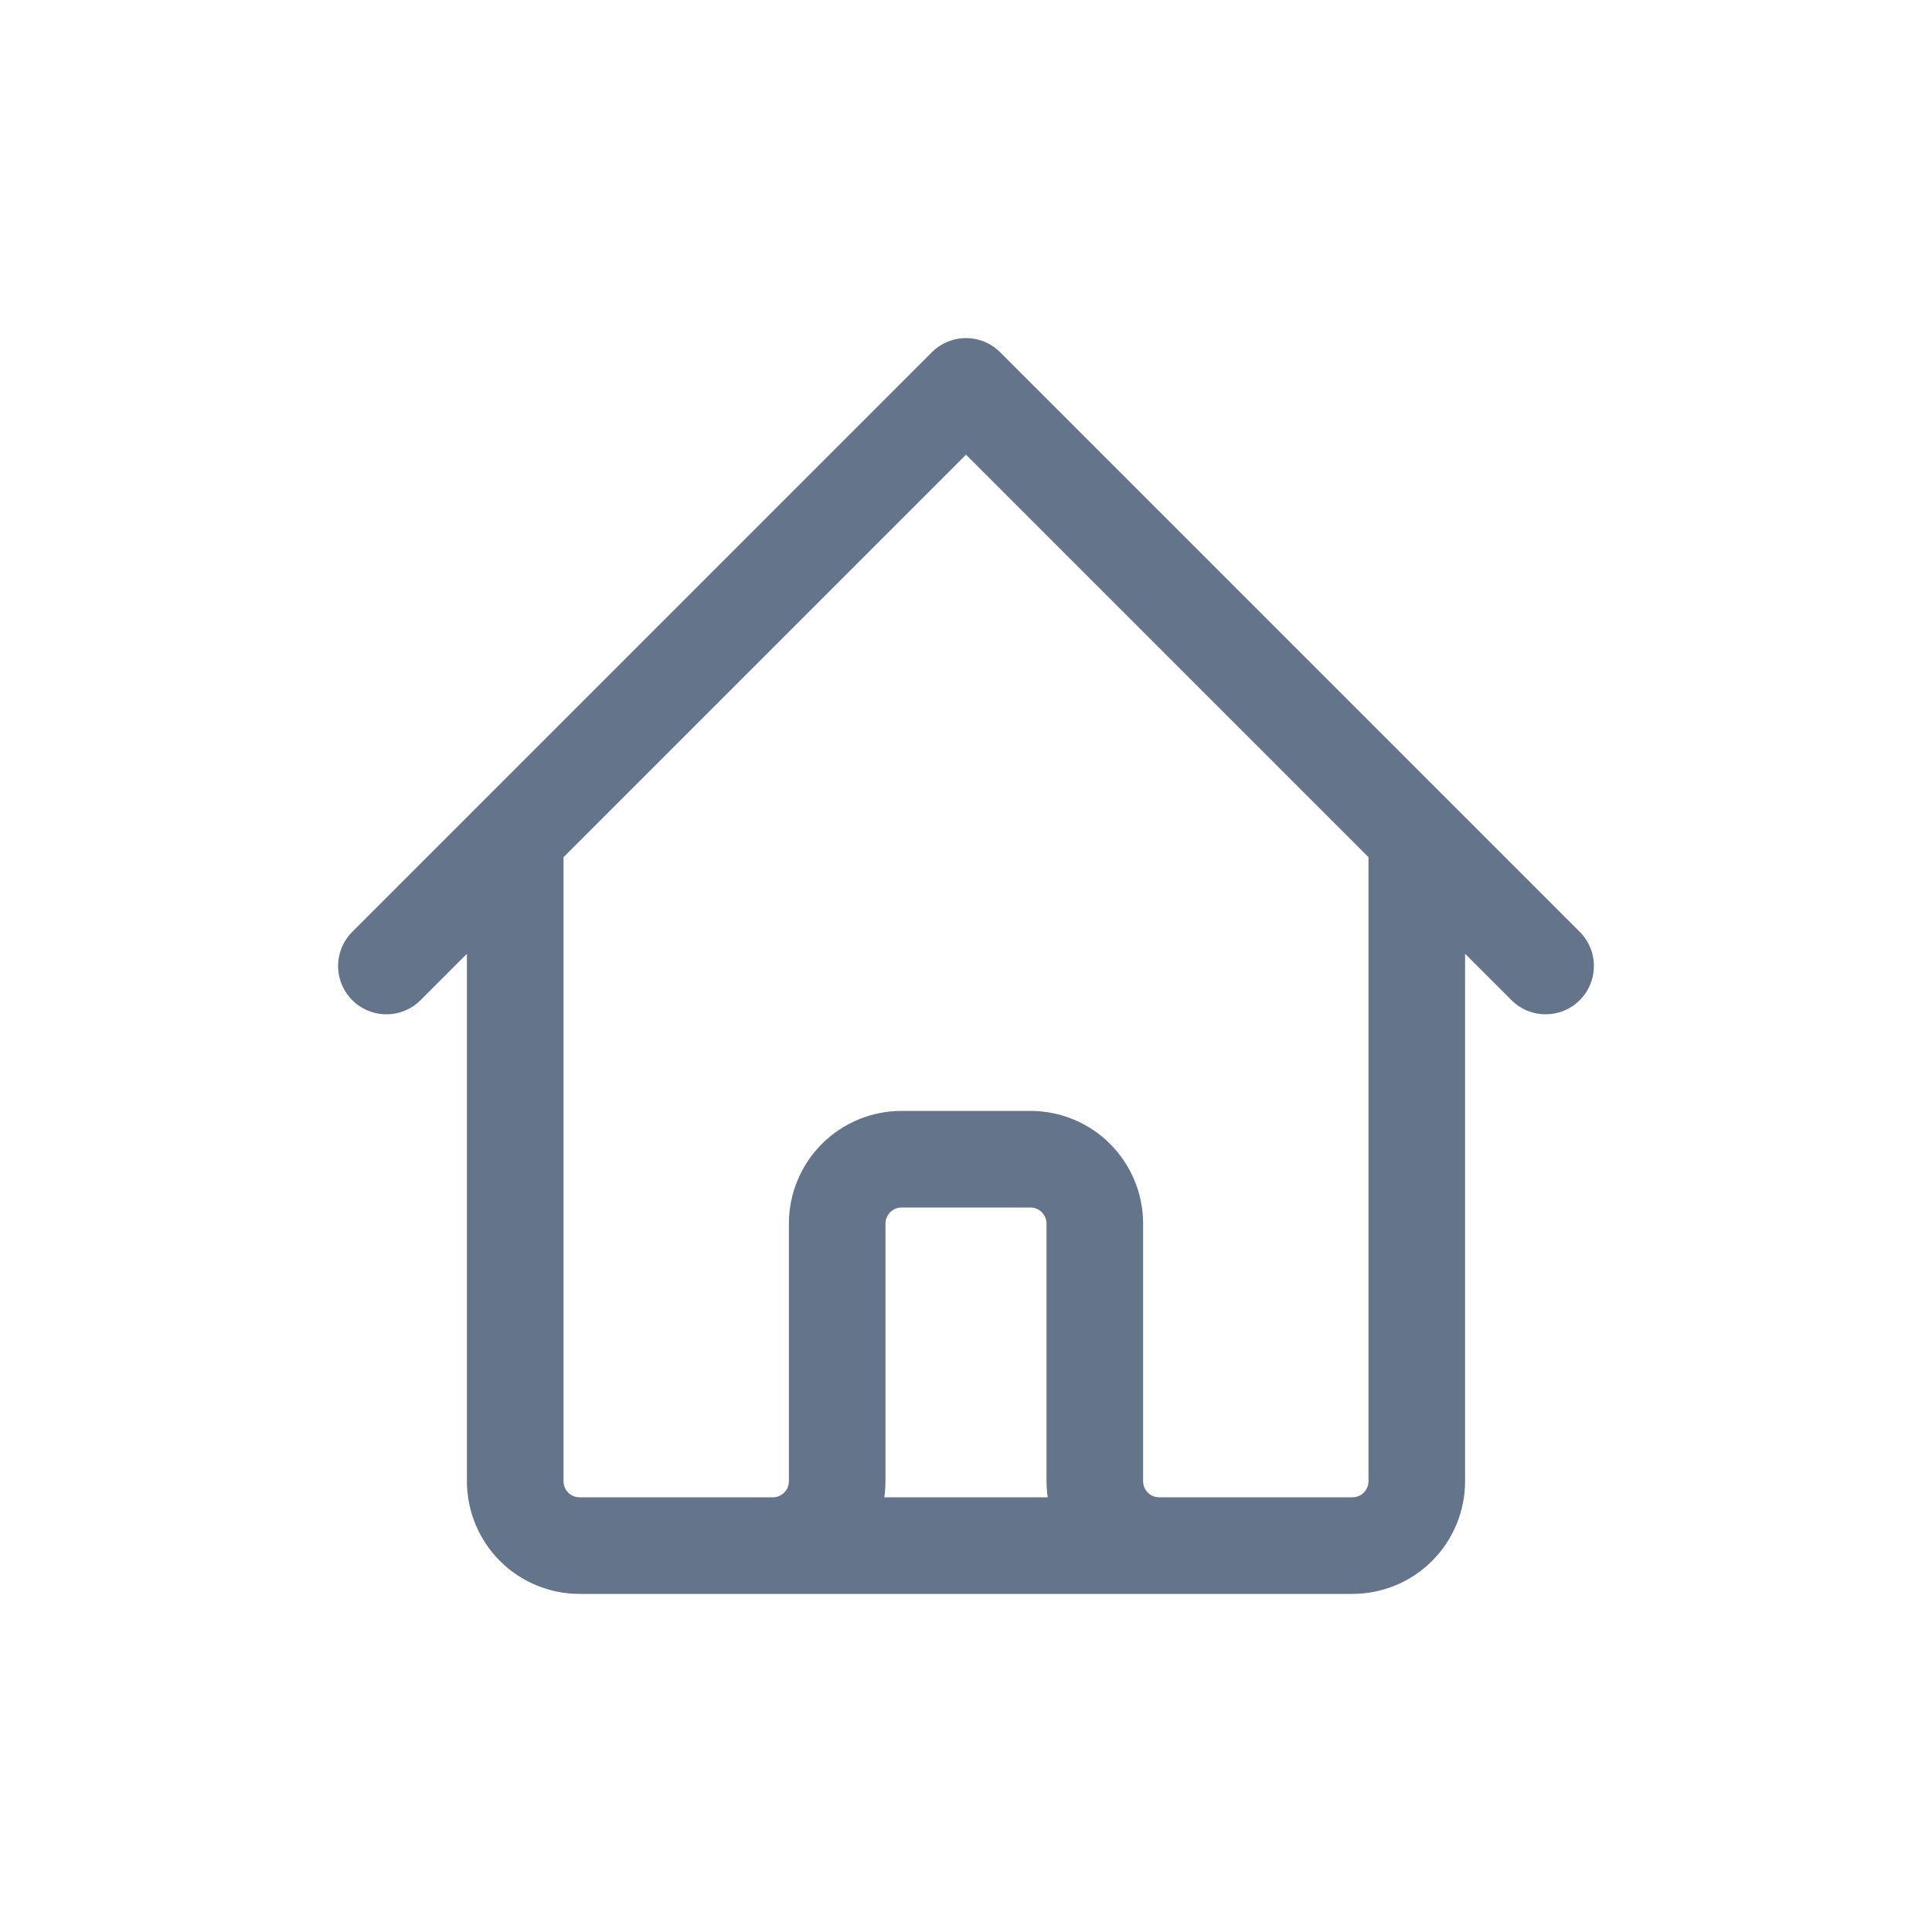 <svg width="40" height="40" viewBox="0 0 40 40" fill="none" xmlns="http://www.w3.org/2000/svg">
<path d="M8 20L10.667 17.333M10.667 17.333L20 8L29.333 17.333M10.667 17.333V30.667C10.667 31.02 10.807 31.359 11.057 31.61C11.307 31.86 11.646 32 12 32H16M29.333 17.333L32 20M29.333 17.333V30.667C29.333 31.02 29.193 31.359 28.943 31.61C28.693 31.86 28.354 32 28 32H24M16 32C16.354 32 16.693 31.86 16.943 31.61C17.193 31.359 17.333 31.02 17.333 30.667V25.333C17.333 24.98 17.474 24.641 17.724 24.39C17.974 24.14 18.313 24 18.667 24H21.333C21.687 24 22.026 24.14 22.276 24.39C22.526 24.641 22.667 24.98 22.667 25.333V30.667C22.667 31.02 22.807 31.359 23.057 31.61C23.307 31.86 23.646 32 24 32M16 32H24" stroke="#64748B" stroke-width="2" stroke-linecap="round" stroke-linejoin="round"/>
</svg>
